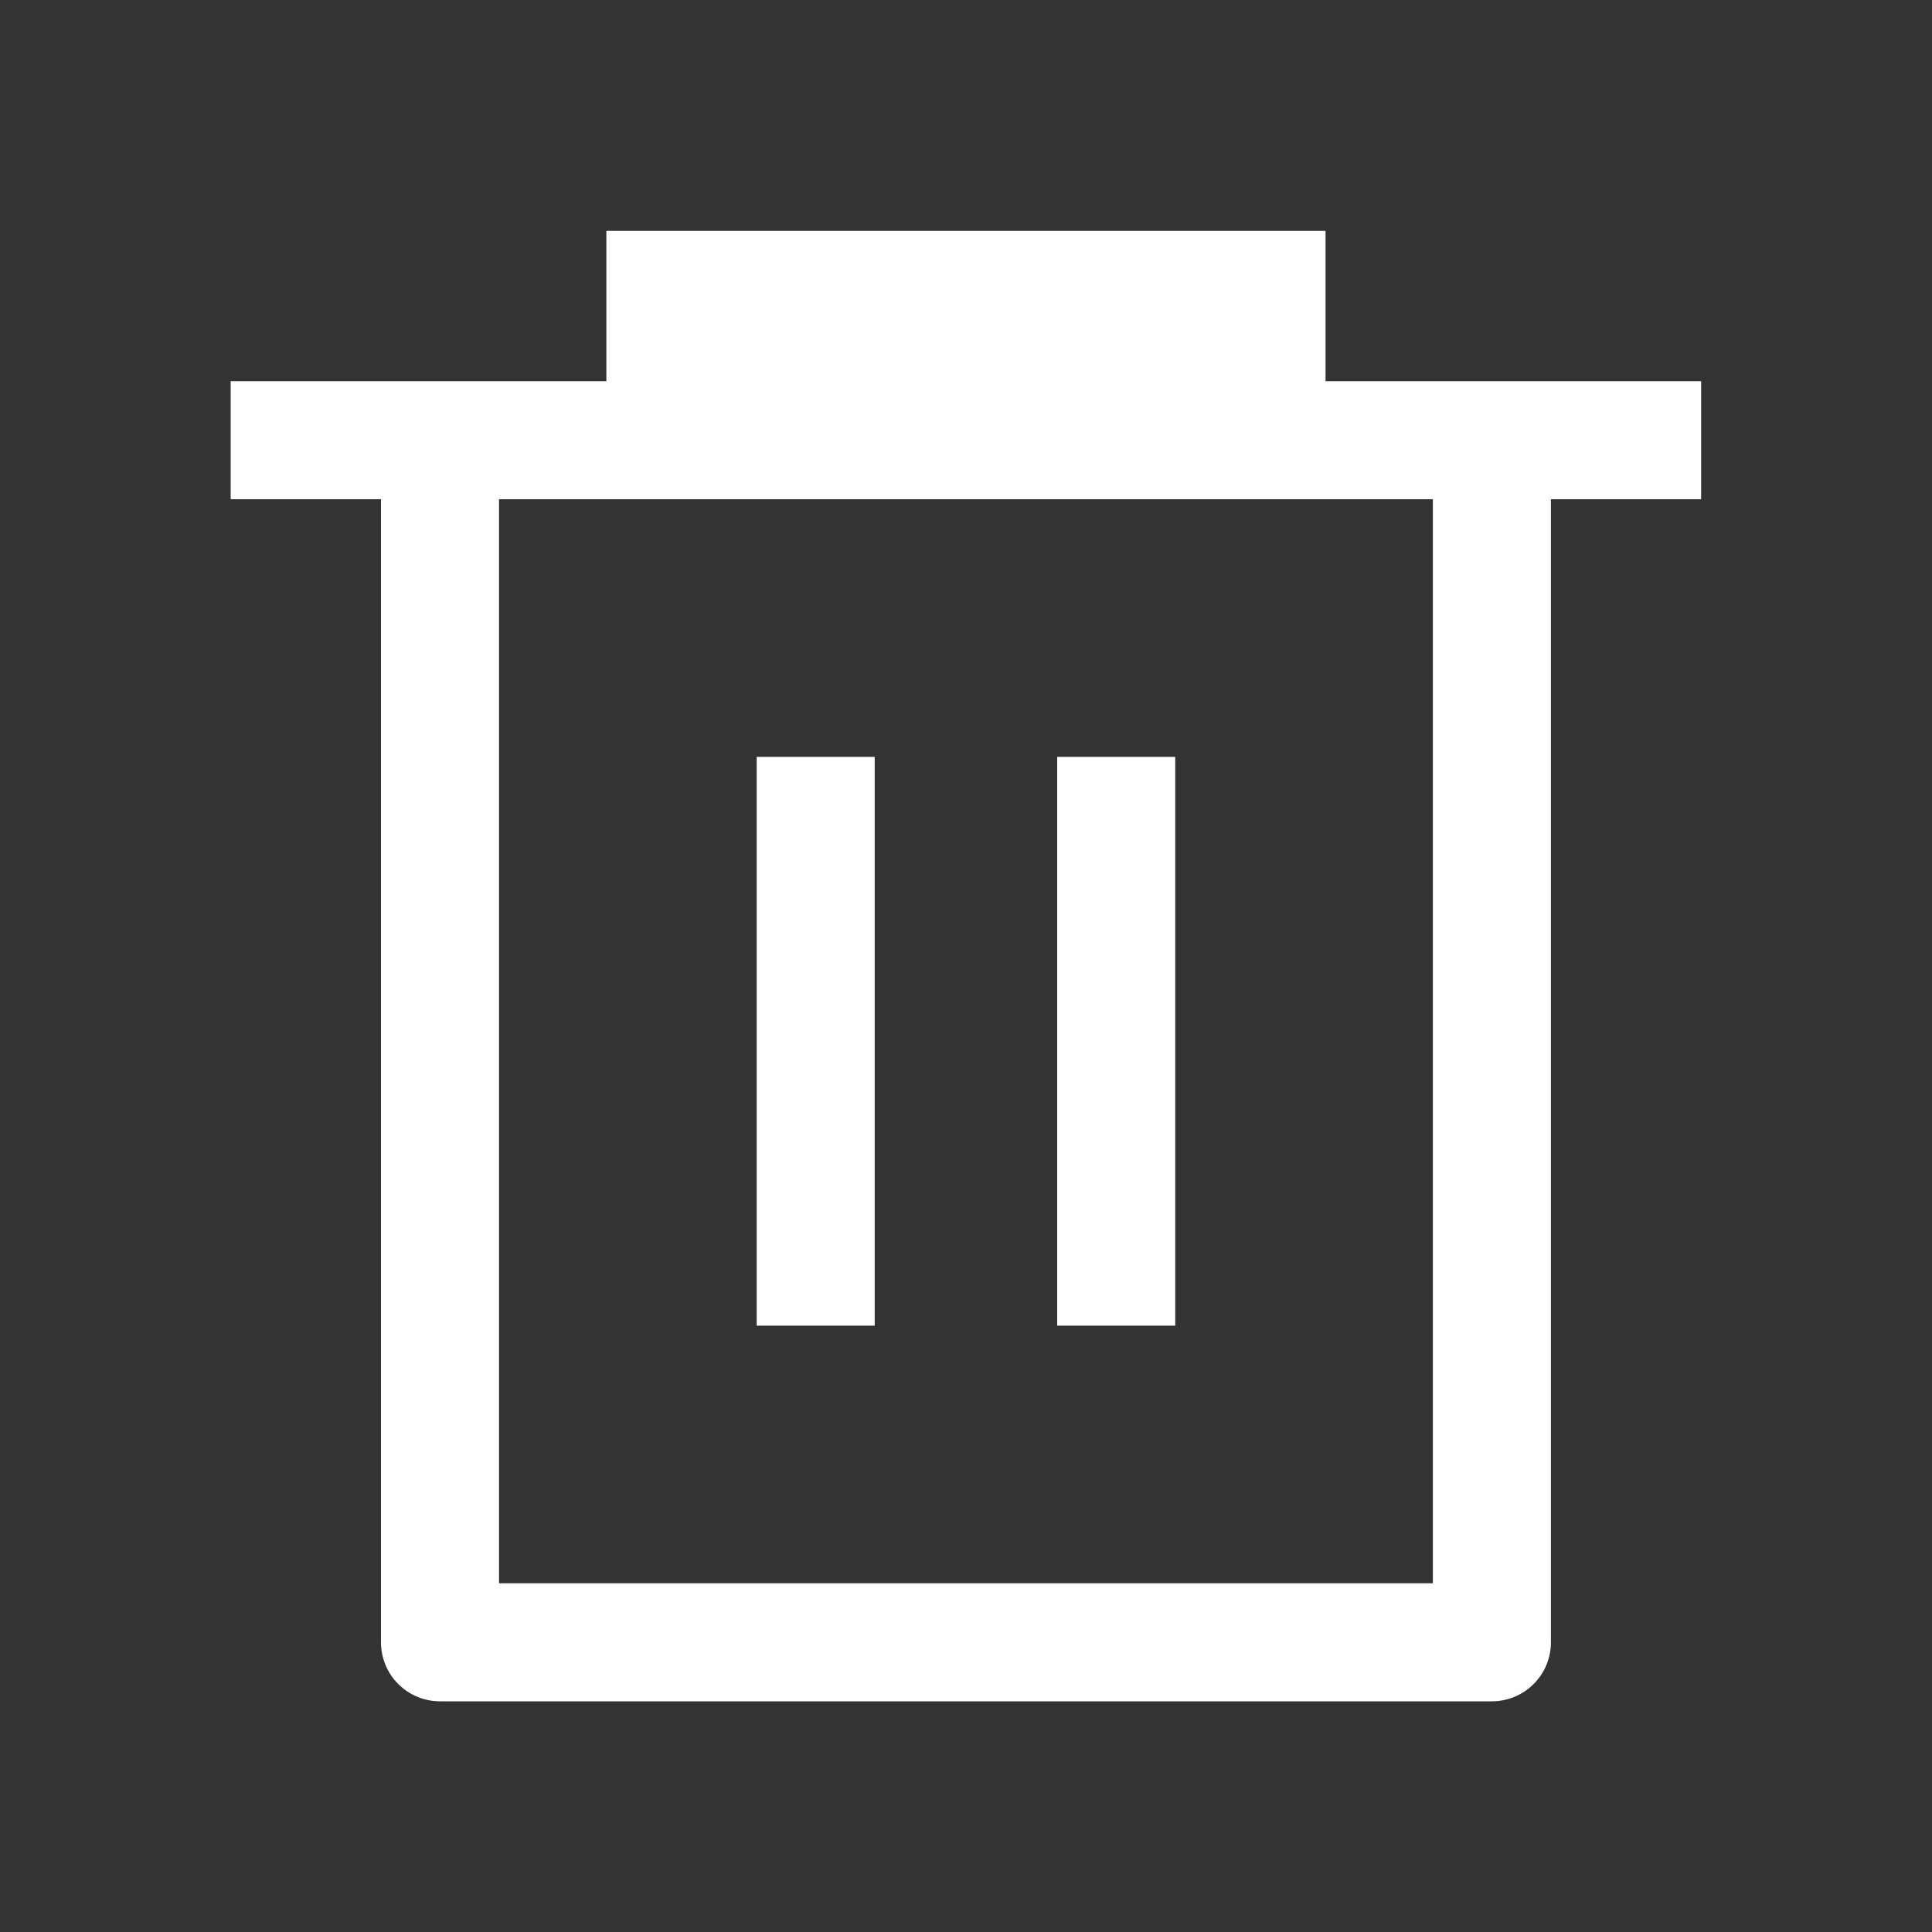 <svg width="20" height="20" viewBox="0 0 20 20" fill="none" xmlns="http://www.w3.org/2000/svg">
<rect x="0" y="0" width="20" height="20" fill="#333333" stroke="none"/>
<path fill-rule="evenodd" clip-rule="evenodd" d="M6.277 3.946V2.39H13.722V3.946H17.61V5.168H16.055V17.001C16.055 17.163 15.991 17.319 15.876 17.433C15.761 17.548 15.606 17.612 15.444 17.612H4.555C4.393 17.612 4.237 17.548 4.123 17.433C4.008 17.319 3.944 17.163 3.944 17.001V5.168H2.388V3.946H6.277ZM14.833 5.168H5.166V16.39H14.833V5.168ZM7.833 13.723V7.835H9.055V13.723H7.833ZM10.944 13.723V7.835H12.166V13.723H10.944Z" fill="white"/>
</svg>
